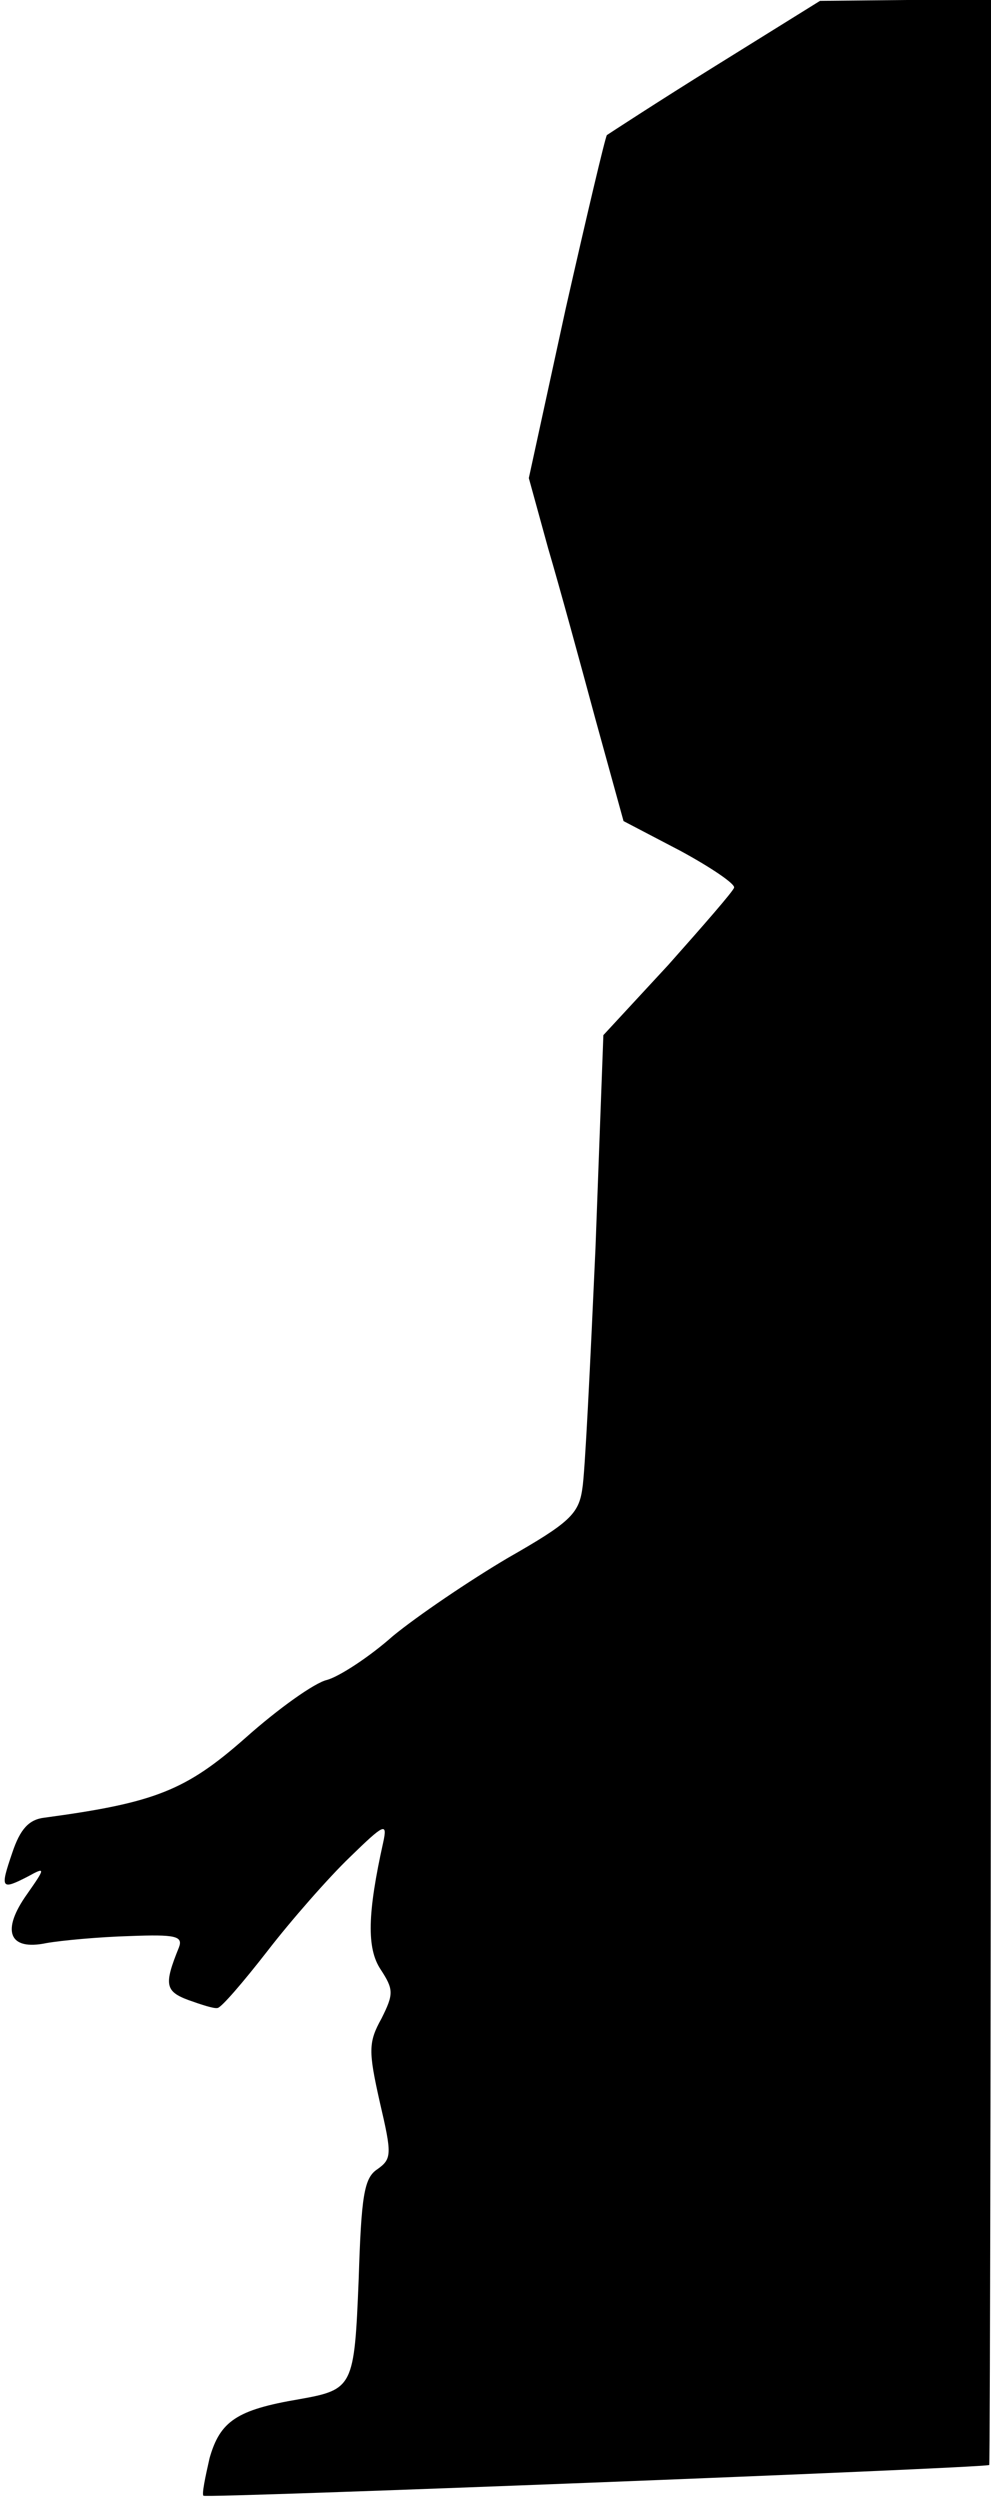 <?xml version="1.0" standalone="no"?>
<!DOCTYPE svg PUBLIC "-//W3C//DTD SVG 20010904//EN"
 "http://www.w3.org/TR/2001/REC-SVG-20010904/DTD/svg10.dtd">
<svg version="1.0" xmlns="http://www.w3.org/2000/svg"
 width="113pt" height="285pt" viewBox="0 0 113 285"
 preserveAspectRatio="xMidYMid meet">
<g transform="translate(0,285) scale(0.1,-0.1)"
fill="#000000" stroke="none">
<path fill="#000000" stroke="none" d="M816 2775 c-66 -41 -121 -77 -124 -79
-2 -3 -23 -92 -47 -198 l-42 -193 22 -80 c13 -44 37 -132 54 -195 l32 -116 65
-34 c35 -19 63 -38 61 -42 -1 -4 -35 -43 -75 -88 l-74 -80 -9 -243 c-6 -133
-12 -257 -15 -274 -4 -29 -15 -39 -85 -79 -44 -26 -103 -66 -131 -89 -27 -24
-61 -46 -75 -50 -14 -3 -56 -33 -93 -66 -68 -60 -103 -74 -229 -91 -18 -2 -28
-13 -37 -40 -14 -41 -13 -43 18 -27 20 11 20 10 -1 -20 -30 -42 -21 -65 22
-56 17 3 60 7 95 8 52 2 61 0 56 -13 -17 -42 -16 -50 11 -60 14 -5 29 -10 33
-9 4 0 29 29 57 65 27 35 70 84 94 107 39 38 43 40 38 17 -18 -81 -19 -121 -3
-145 15 -23 15 -28 1 -56 -15 -27 -15 -37 -2 -95 14 -60 14 -65 -3 -77 -15
-10 -18 -31 -21 -125 -5 -123 -6 -126 -68 -137 -71 -12 -90 -25 -102 -67 -5
-22 -9 -41 -7 -43 2 -3 877 31 896 35 1 0 2 632 2 1405 l0 1405 -97 0 -98 -1
-119 -74z"/>
</g>
</svg>
